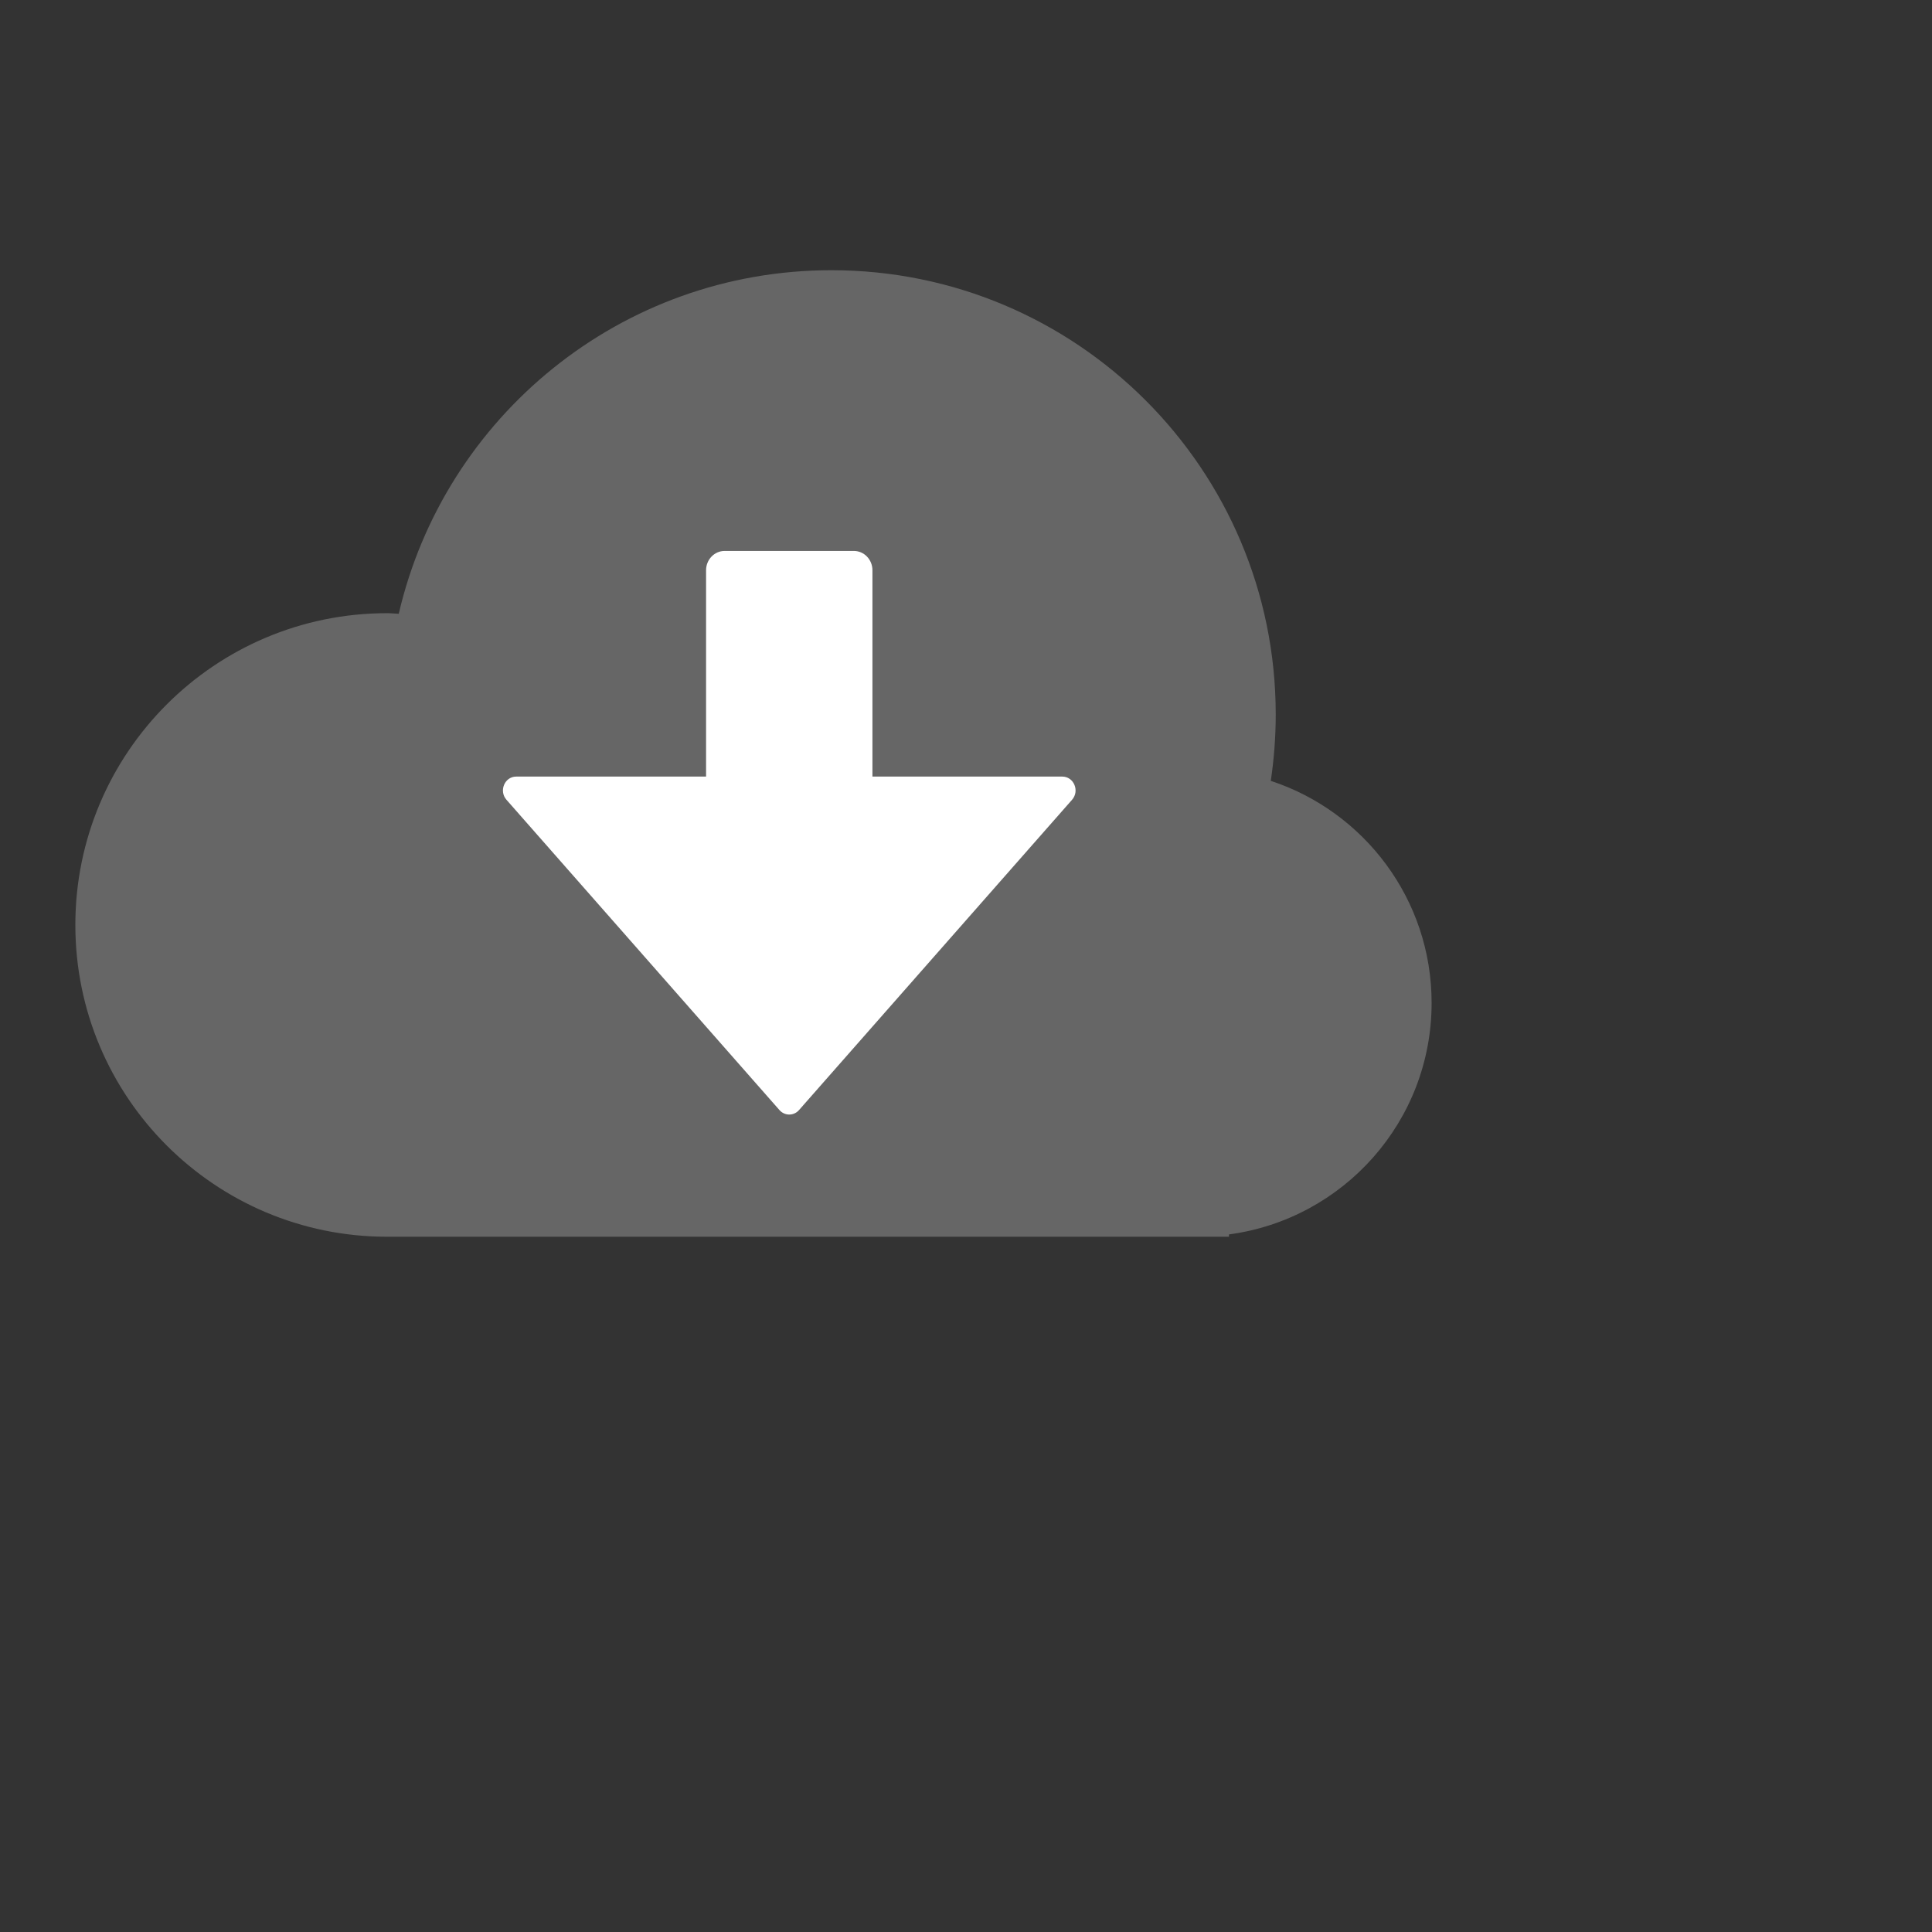 <svg xmlns="http://www.w3.org/2000/svg" xmlns:xlink="http://www.w3.org/1999/xlink" style="background:0 0" width="191" height="191" class="ldi-n8fyph" preserveAspectRatio="xMidYMid" viewBox="0 0 100 100"><rect x="0" y="0" width="100" height="100" fill="#333333" stroke="none"/><svg xmlns="http://www.w3.org/2000/svg" xmlns:xlink="http://www.w3.org/1999/xlink" style="transform-origin:50px 50px 0" id="圖層_1" x="0" y="0" version="1.1" viewBox="0 0 100 100" xml:space="preserve"><g style="transform-origin:50px 50px 0"><g style="transform-origin:50px 50px 0" fill="#E37C1A"><g style="transform-origin:50px 50px 0;animation-duration:1s;animation-delay:-1s;animation-direction:normal"><g fill="#E37C1A" transform="scale(0.78)"><style style="transform-origin:50px 50px 0px;animation-duration:1s;animation-delay:-1s;animation-direction:normal" class="ld ld-breath" type="text/css">.st1{fill:#fff}.st11{fill-rule:evenodd;clip-rule:evenodd;fill:#666}</style><g style="transform-origin:50px 50px 0;animation-duration:1s;animation-delay:-.917s;animation-direction:normal" class="ld ld-breath"><path fill="#02B1DC" d="M95,66.552c0-6.877-4.478-12.7-10.673-14.736c0.215-1.436,0.329-2.906,0.329-4.402 c0-16.283-13.2-29.483-29.483-29.483c-13.982,0-25.683,9.737-28.712,22.798c-0.258-0.01-0.51-0.039-0.771-0.039 C14.263,40.69,5,49.953,5,61.379c0,11.427,9.263,20.69,20.69,20.69h55.862v-0.154C89.141,80.901,95,74.418,95,66.552z" class="st11"/></g><g style="transform-origin:50px 50px 0;animation-duration:1s;animation-delay:-.833s;animation-direction:normal" class="ld ld-breath"><path id="XMLID_1_" fill="#00F6FC" d="M70.492,51.533c0.766,0,1.166,0.949,0.649,1.537L53.022,73.663 c-0.174,0.198-0.411,0.297-0.649,0.297c-0.237,0-0.474-0.099-0.649-0.297L33.607,53.07c-0.517-0.588-0.117-1.537,0.649-1.537h12.598 v-13.69c0-0.709,0.551-1.283,1.231-1.283h8.578c0.68,0,1.231,0.574,1.231,1.283v13.69H70.492z" class="st1"/></g></g></g></g></g><style style="transform-origin:50px 50px 0px;animation-duration:1s;animation-delay:-0.333s;animation-direction:normal" class="ld ld-breath" type="text/css">@keyframes ld-breath{0%{-webkit-transform:scale(.86);transform:scale(.86)}50%{-webkit-transform:scale(1.06);transform:scale(1.06)}}@-webkit-keyframes ld-breath{0%{-webkit-transform:scale(.86);transform:scale(.86)}50%{-webkit-transform:scale(1.06);transform:scale(1.06)}}path{stroke-width:0}.ld.ld-breath{-webkit-animation:ld-breath 1s infinite;animation:ld-breath 1s infinite}</style></svg></svg>